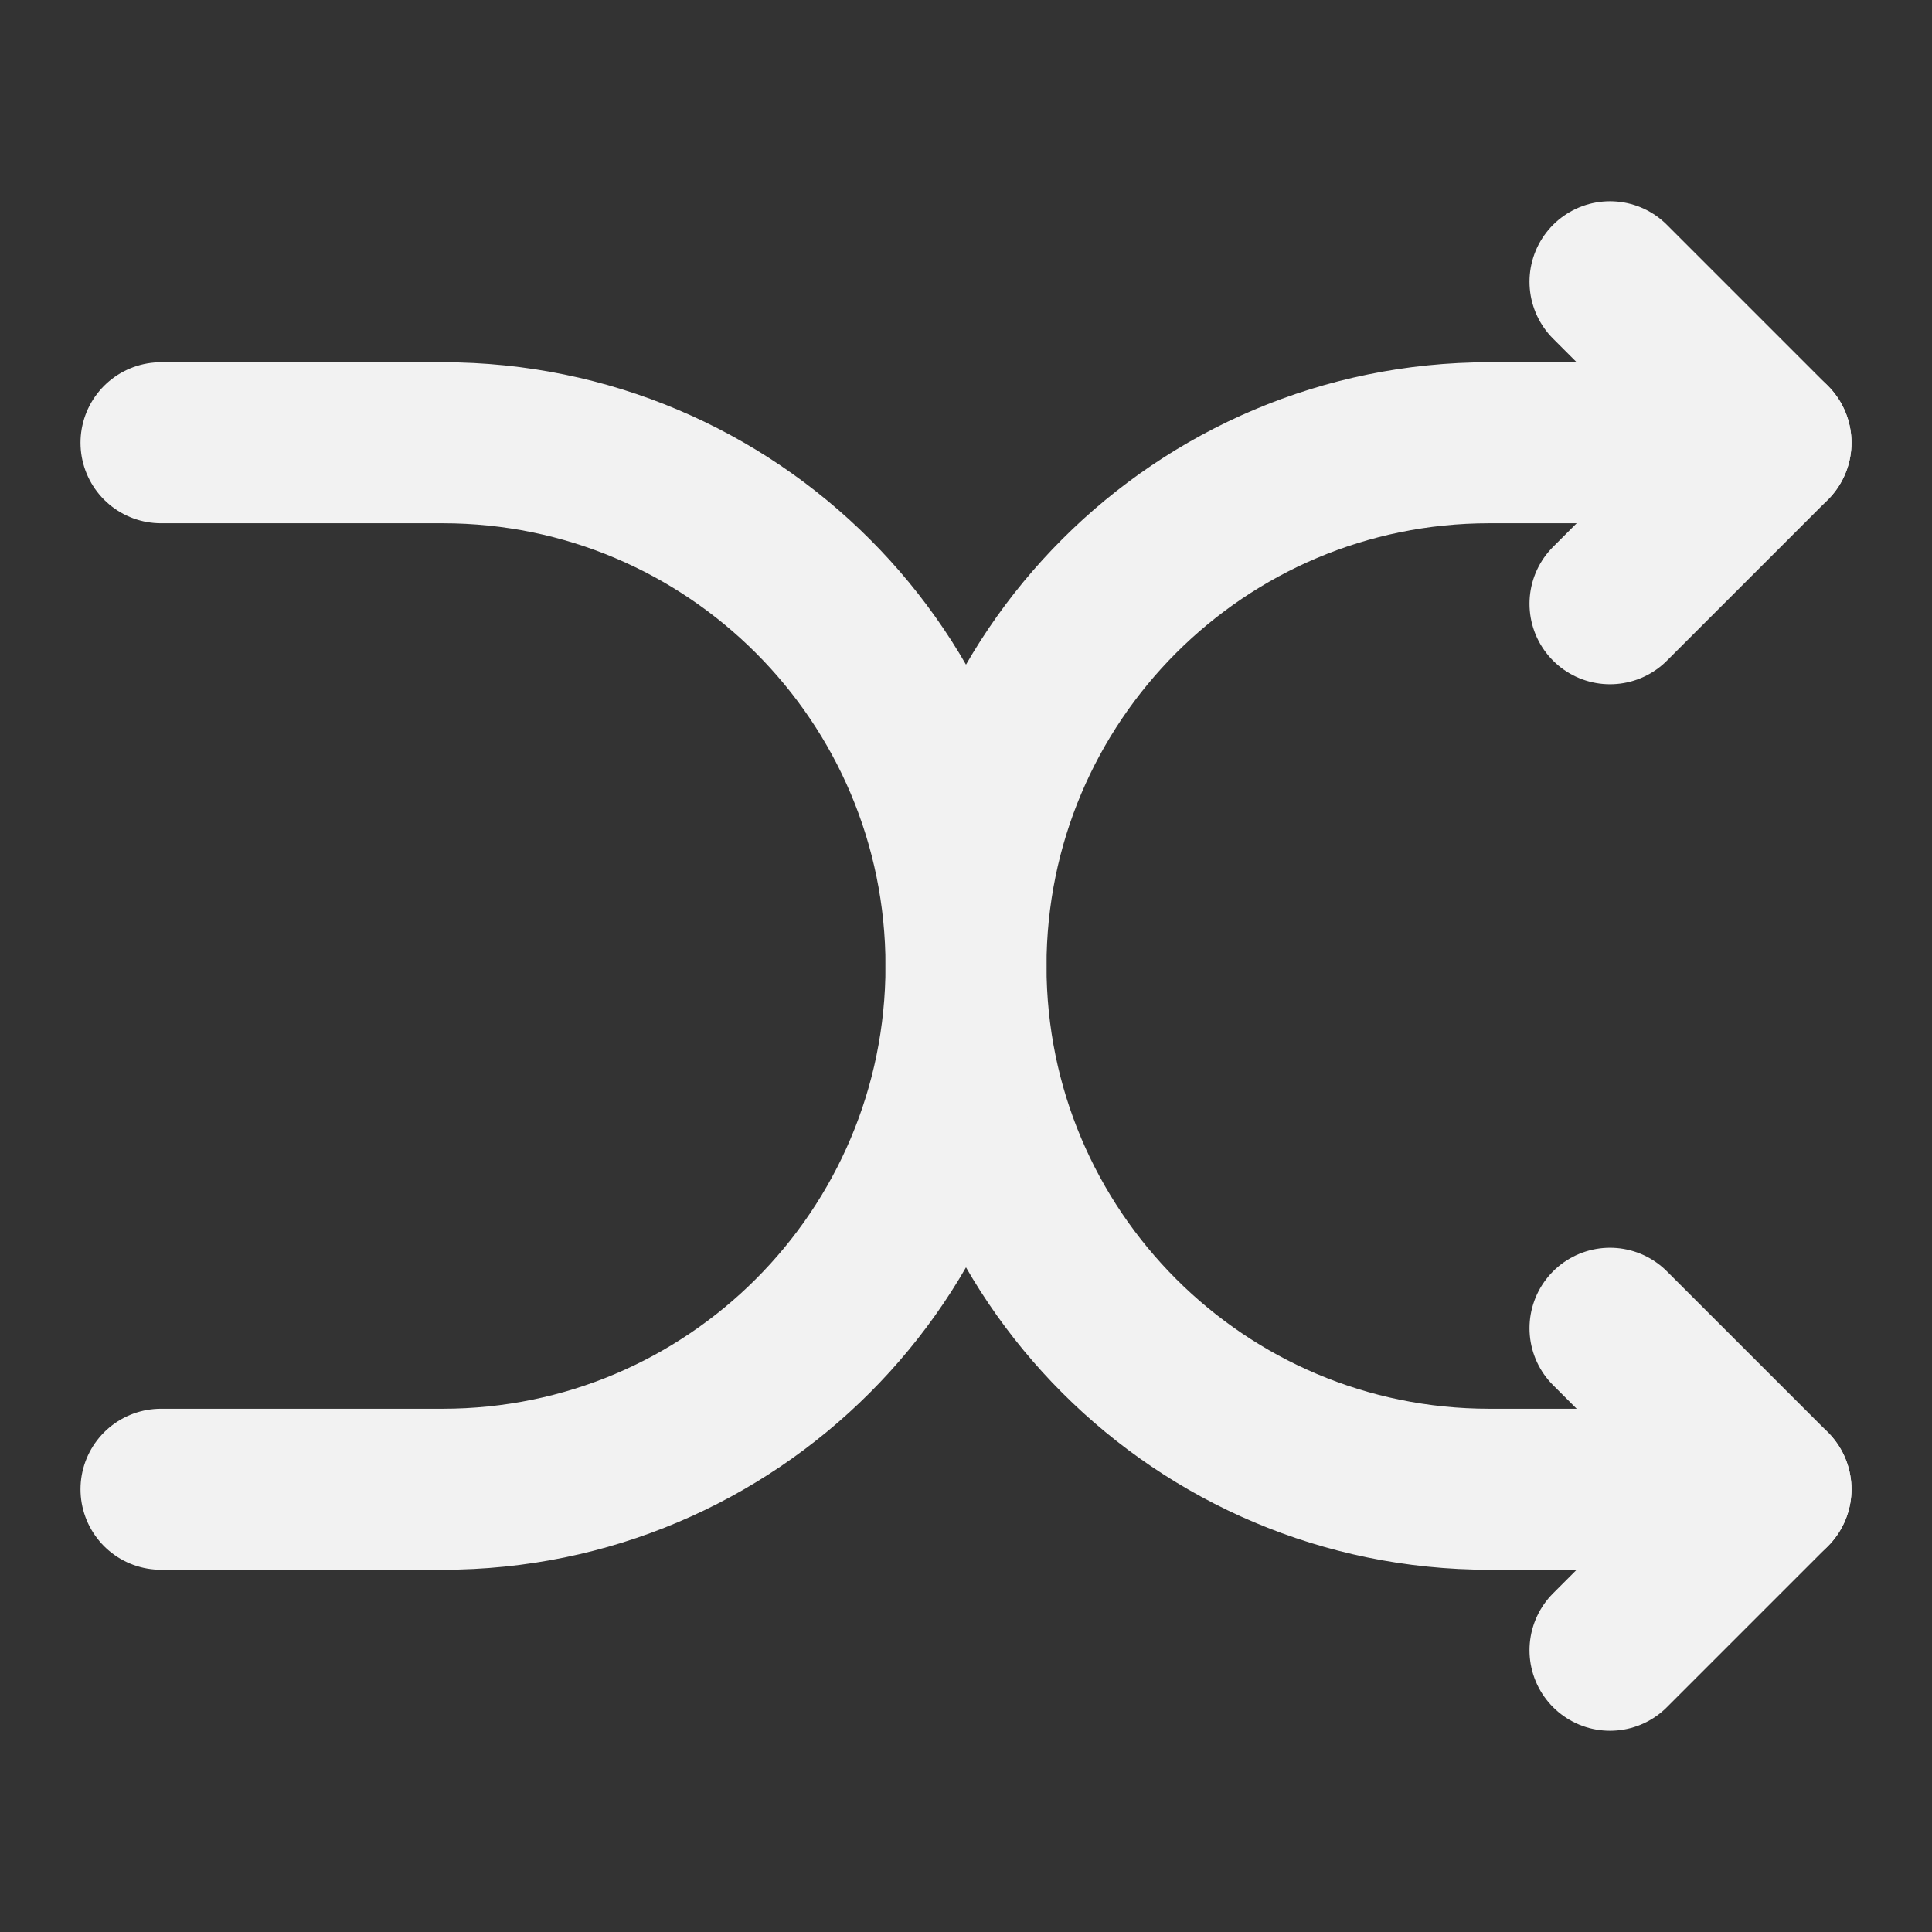 <?xml version="1.0" encoding="UTF-8"?><svg width="24" height="24" viewBox="0 0 48 48" fill="none" xmlns="http://www.w3.org/2000/svg"><rect x="0" y="0" width="48" height="48" fill="#333333" stroke="none"/><path d="M40 33L44 37L40 41" stroke="#F2F2F2" stroke-width="4" stroke-linecap="round" stroke-linejoin="round"/><path d="M40 7L44 11L40 15" stroke="#F2F2F2" stroke-width="4" stroke-linecap="round" stroke-linejoin="round"/><path d="M44 11H37C29.82 11 24 16.82 24 24C24 31.18 29.82 37 37 37H44" stroke="#F2F2F2" stroke-width="4" stroke-linecap="round"/><path d="M4 37H11C18.18 37 24 31.18 24 24C24 16.82 18.18 11 11 11H4" stroke="#F2F2F2" stroke-width="4" stroke-linecap="round"/></svg>